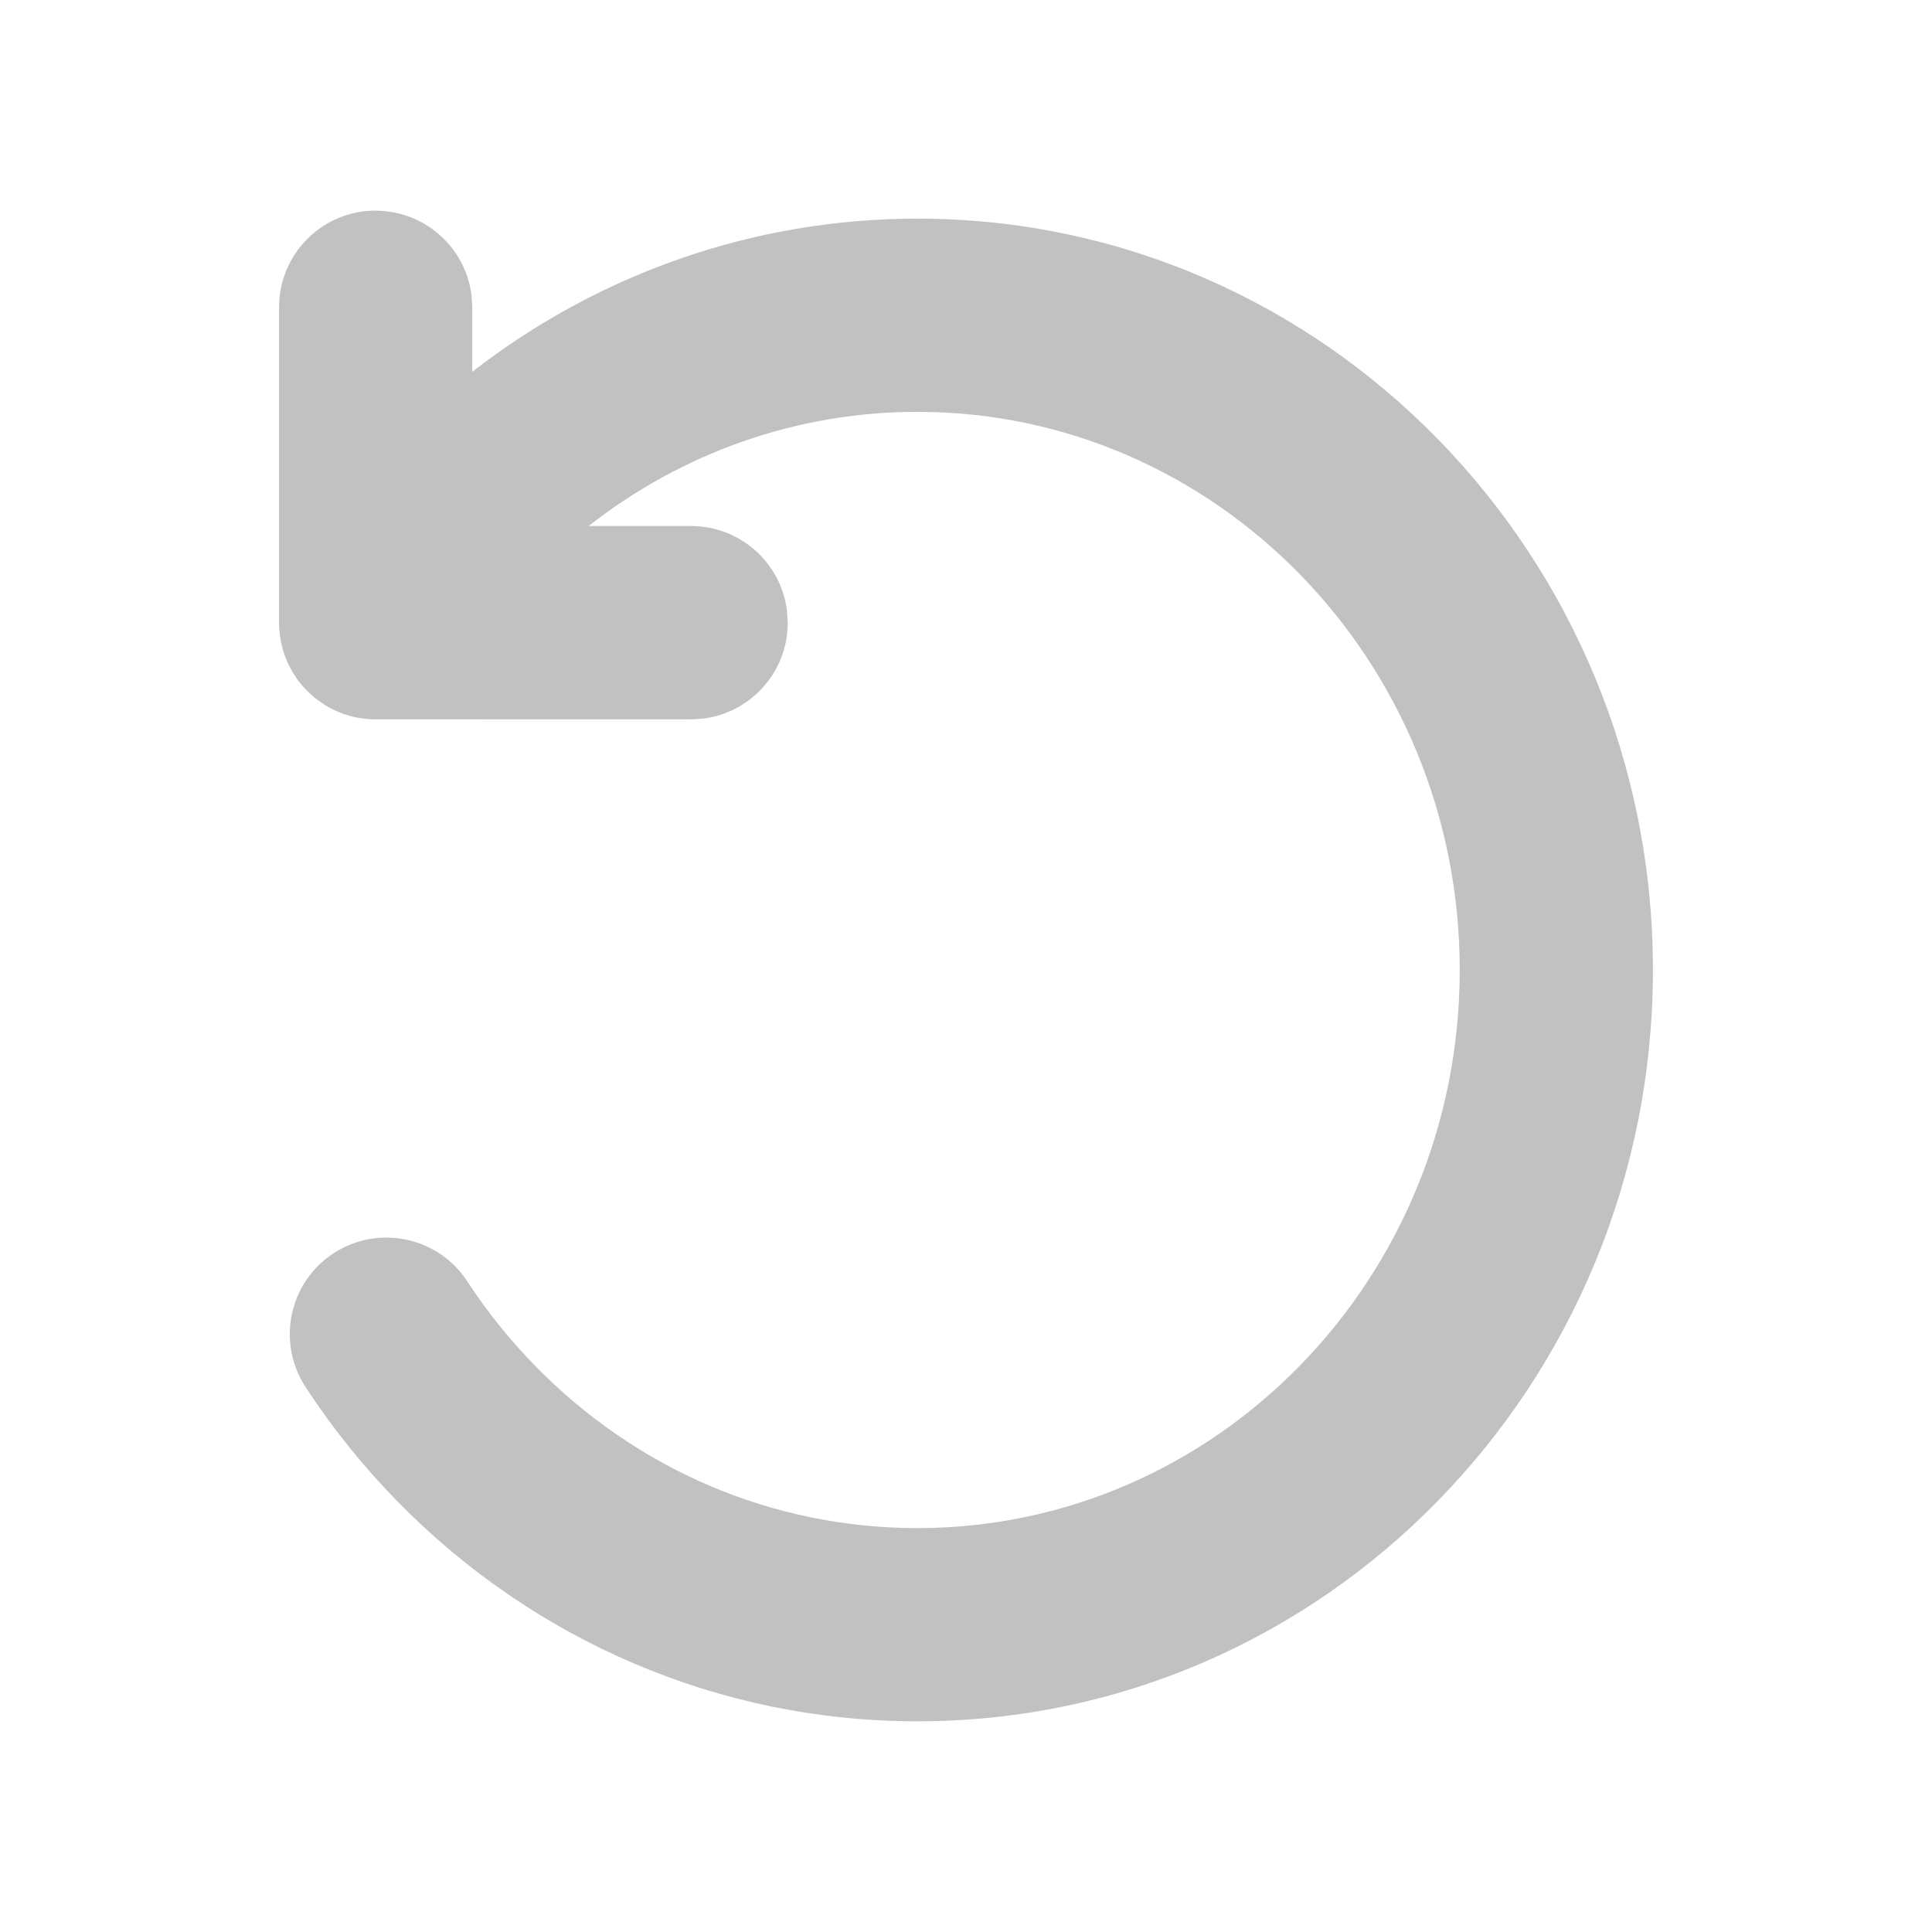 <svg xmlns="http://www.w3.org/2000/svg" width="18" height="18" viewBox="0 0 18 18">
    <g fill="none" fill-rule="evenodd">
        <g fill="#C1C1C1">
            <g>
                <g>
                    <path d="M3.5 1.963c.459 0 .837.343.893.787l.007.113v.601c1.168-.908 2.614-1.427 4.147-1.427 3.79 0 6.853 3.14 6.853 7 0 3.862-3.063 7-6.853 7-1.846 0-3.576-.75-4.853-2.058-.315-.323-.6-.677-.847-1.056-.272-.416-.156-.974.26-1.246.416-.272.974-.155 1.246.26.184.282.395.545.63.785.942.966 2.21 1.515 3.564 1.515 2.786 0 5.053-2.323 5.053-5.2 0-2.876-2.267-5.2-5.053-5.2-1.132 0-2.2.387-3.063 1.064h.955c.459 0 .838.344.893.788l.007.113c0 .459-.343.837-.787.893l-.113.007H3.483c-.025 0-.05-.001-.076-.004l.093.004c-.044 0-.087-.003-.13-.01-.024-.002-.049-.007-.074-.013l-.03-.008c-.024-.006-.047-.013-.07-.021l-.039-.016c-.02-.007-.039-.016-.058-.026l-.042-.022-.027-.016-.028-.018-.035-.025.063.043c-.04-.025-.08-.053-.115-.084l-.027-.025c-.047-.042-.087-.088-.123-.138l-.012-.02c-.016-.022-.03-.044-.042-.068l-.017-.032c-.01-.019-.019-.039-.027-.06l-.018-.048-.015-.047-.014-.058-.01-.054-.003-.021-.002-.02c-.003-.026-.005-.052-.005-.077V2.862c0-.497.403-.9.9-.9z" transform="translate(-495 -248) translate(360 247) translate(135 1)"/>
                </g>
            </g>
        </g>
    </g>
</svg>
